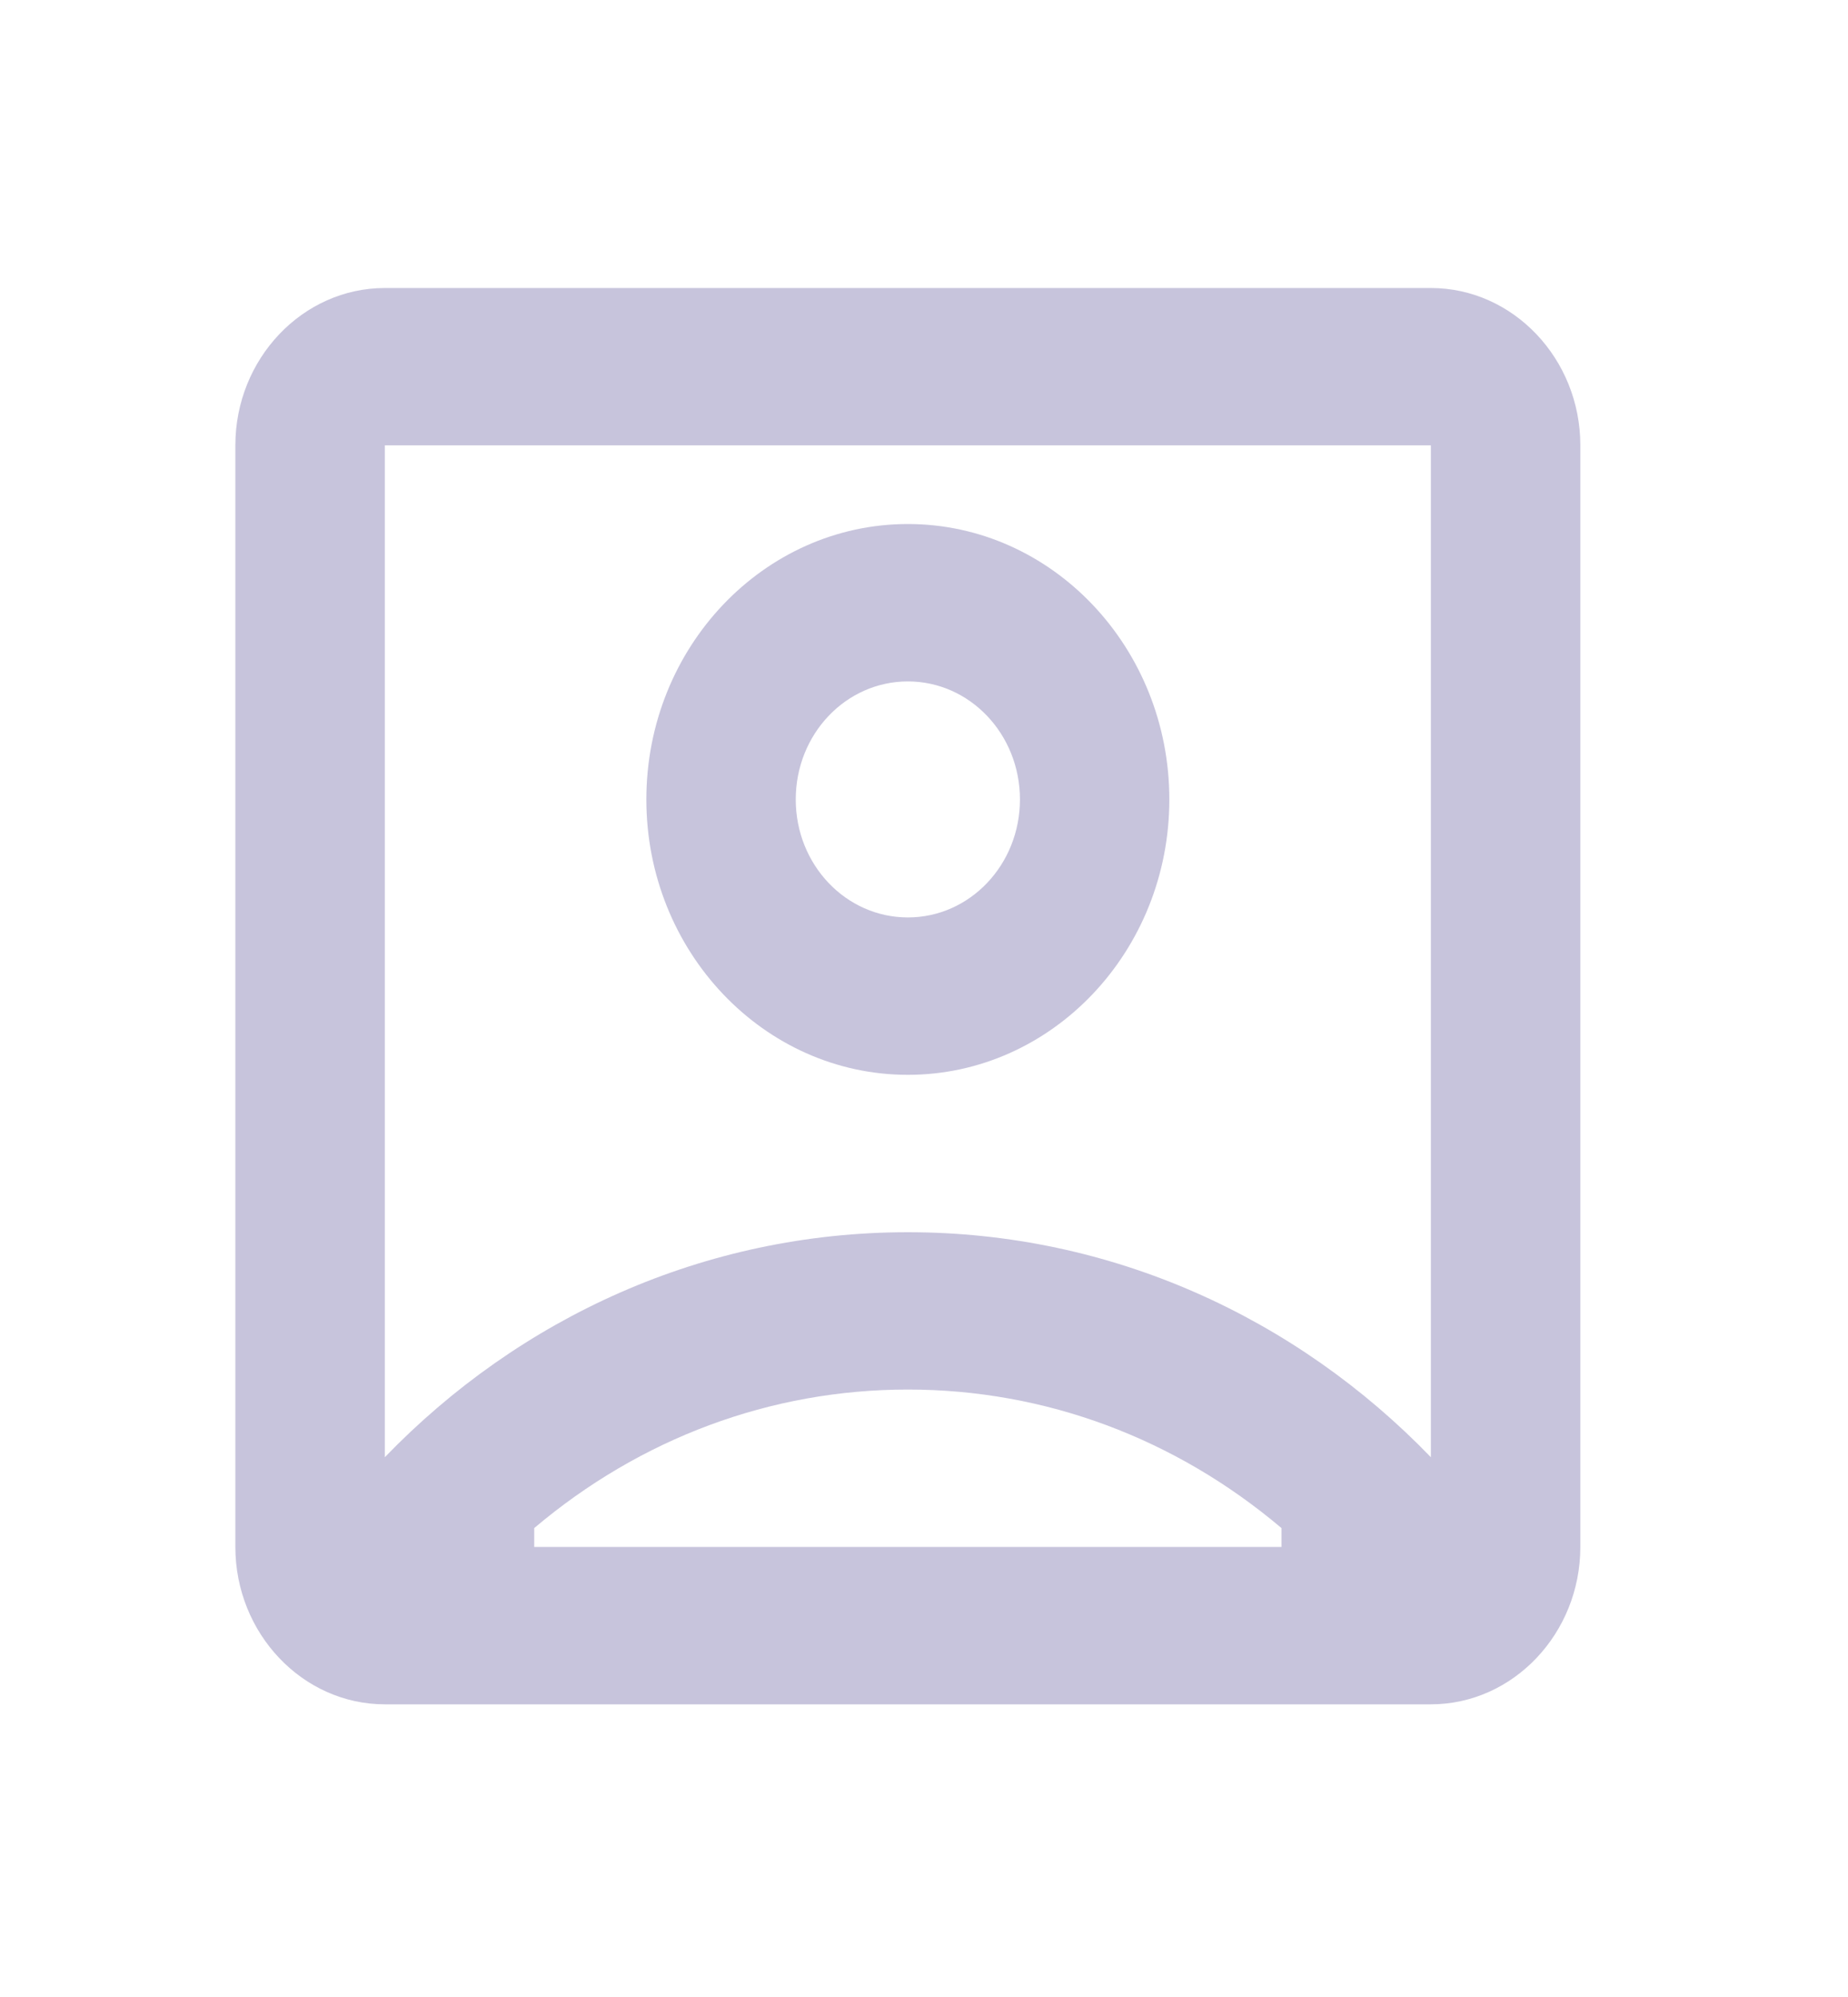<svg width="25" height="27" viewBox="0 0 25 27" fill="none" xmlns="http://www.w3.org/2000/svg">
<path d="M19.357 3.894H5.206C4.094 3.894 3.184 4.851 3.184 6.021V20.915C3.184 22.085 4.094 23.043 5.206 23.043H19.357C20.469 23.043 21.379 22.085 21.379 20.915V6.021C21.379 4.851 20.469 3.894 19.357 3.894ZM17.336 20.915H7.227V20.66C8.663 19.447 10.422 18.787 12.282 18.787C14.142 18.787 15.9 19.447 17.336 20.66V20.915ZM19.357 19.702C17.538 17.819 15.041 16.66 12.282 16.66C9.522 16.66 7.025 17.819 5.206 19.702V6.021H19.357V19.702ZM12.282 14.532C14.232 14.532 15.819 12.862 15.819 10.809C15.819 8.755 14.232 7.085 12.282 7.085C10.331 7.085 8.744 8.755 8.744 10.809C8.744 12.862 10.331 14.532 12.282 14.532ZM12.282 9.213C13.12 9.213 13.798 9.926 13.798 10.809C13.798 11.691 13.12 12.404 12.282 12.404C11.443 12.404 10.765 11.691 10.765 10.809C10.765 9.926 11.443 9.213 12.282 9.213Z" fill="#C7C4DC"/>
</svg>

